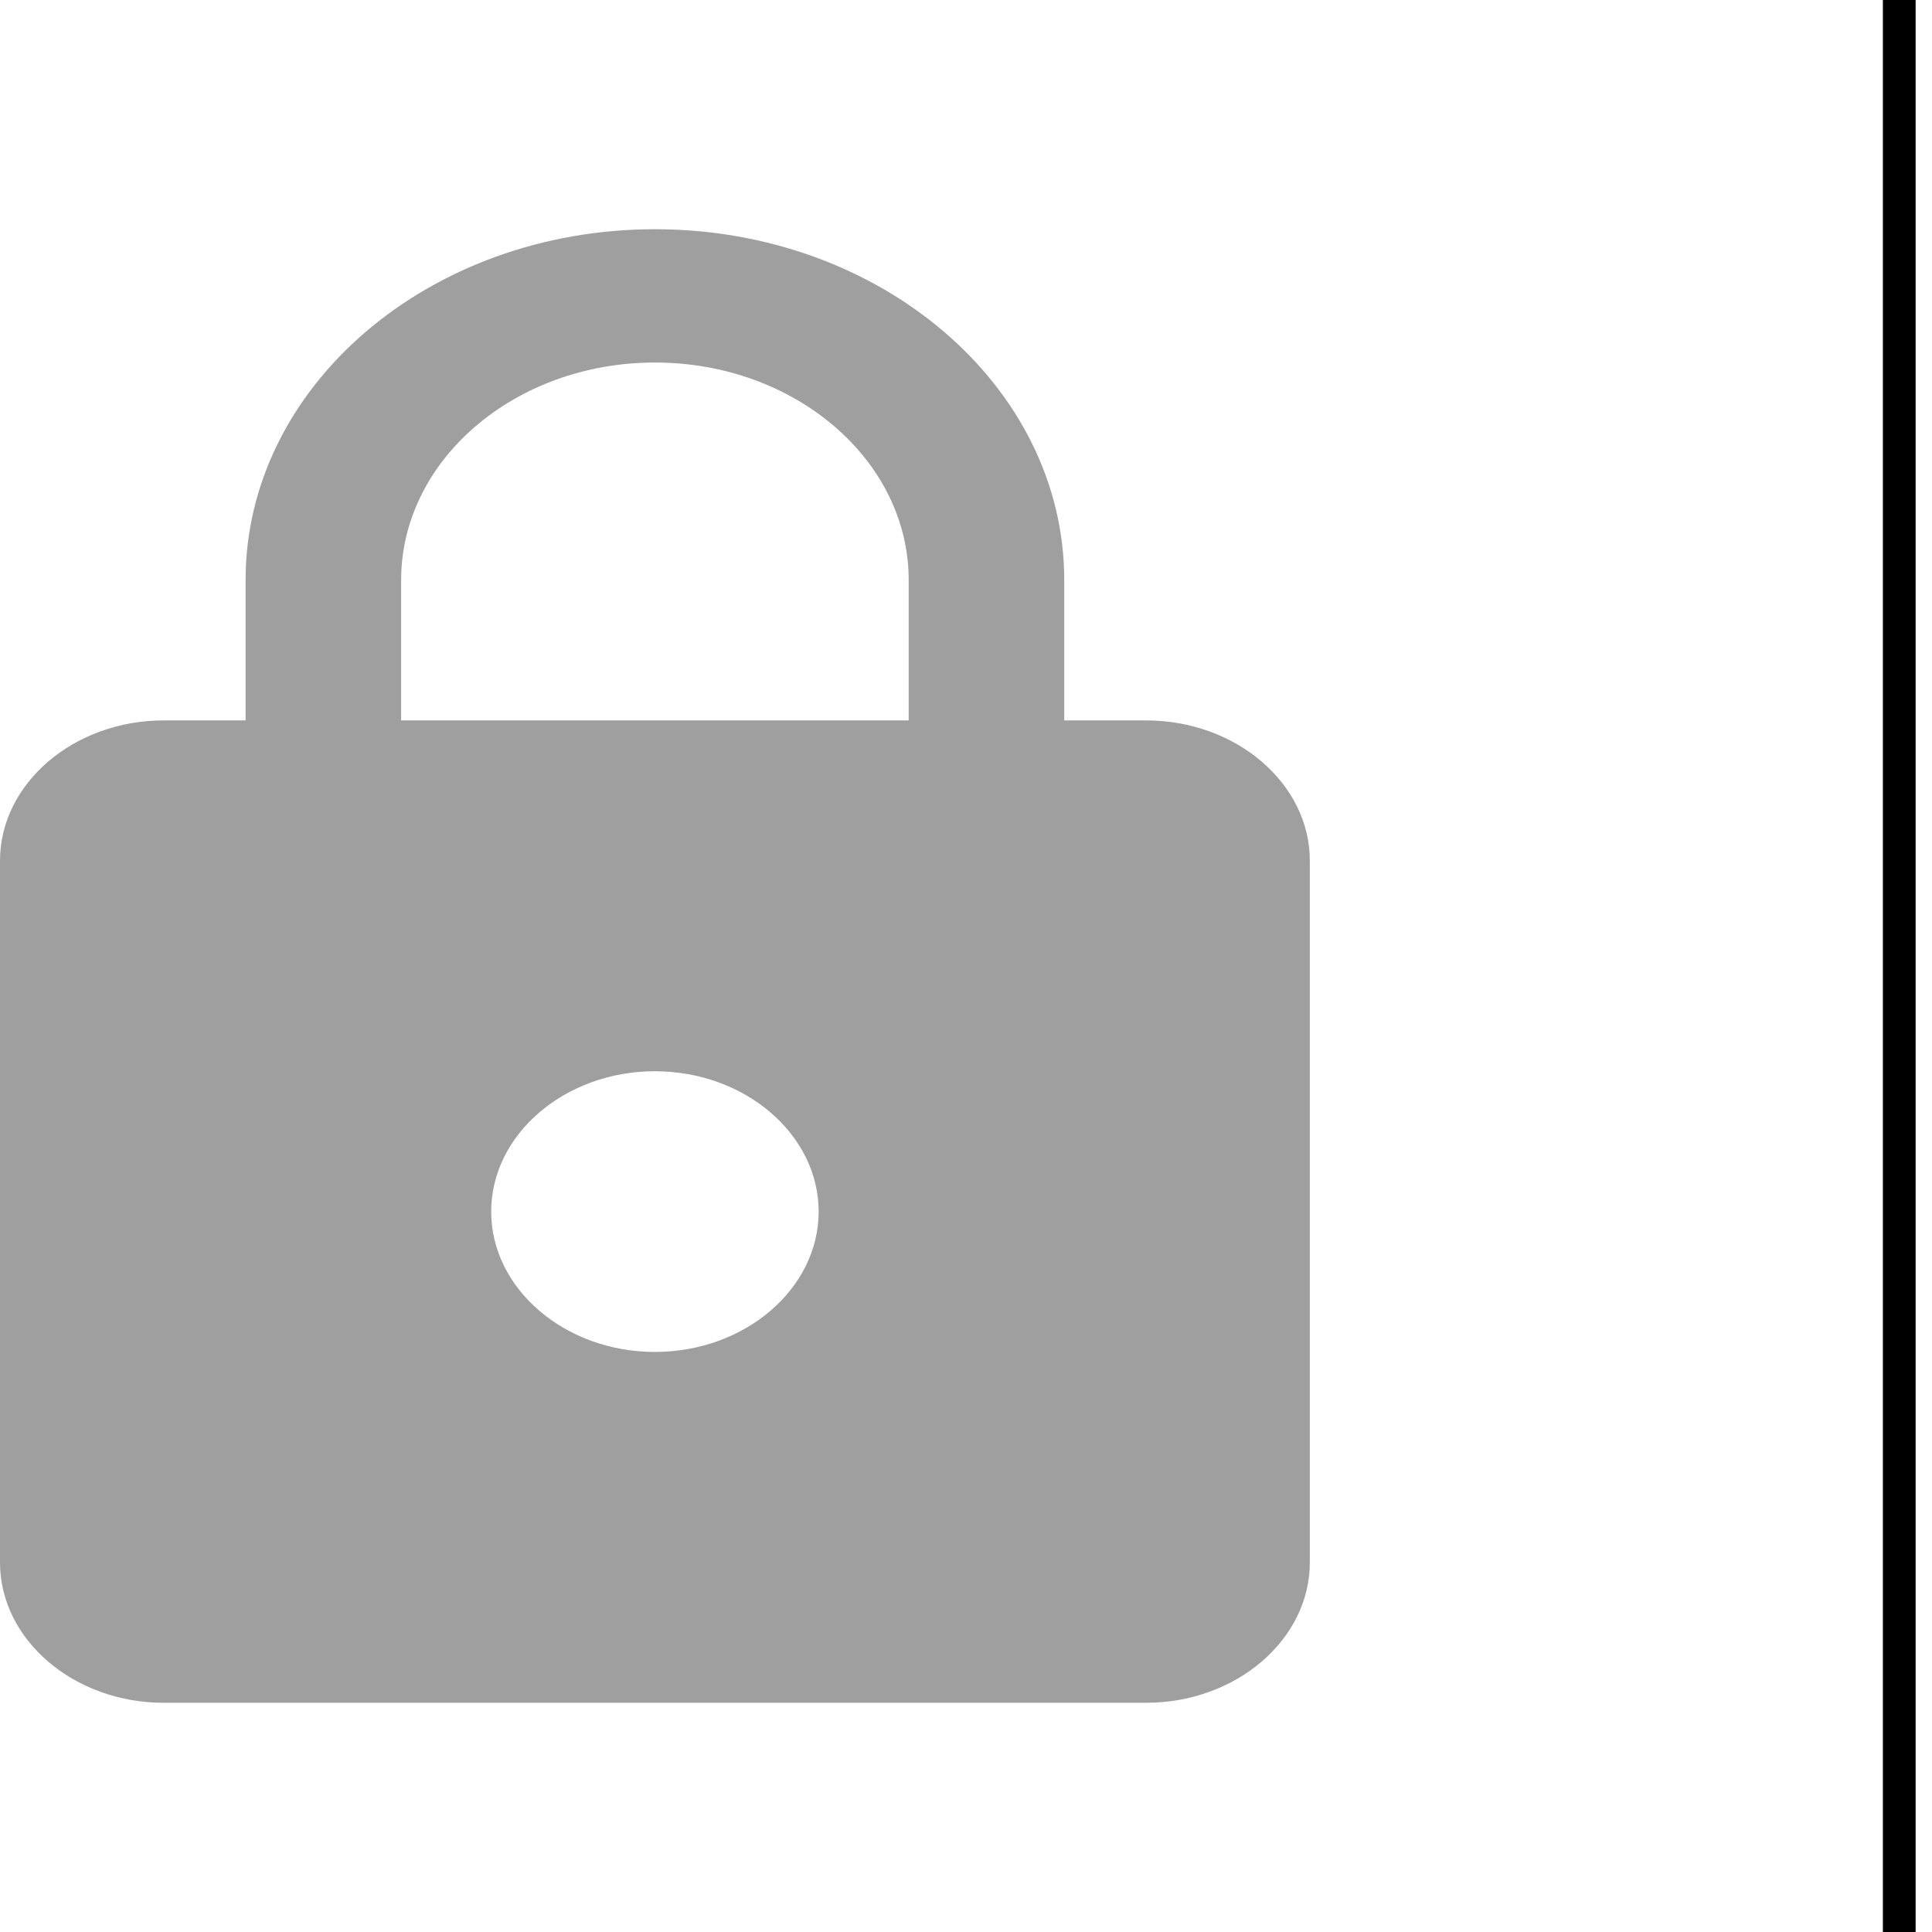 <svg width="59" height="59" viewBox="0 0 59 59" fill="none" xmlns="http://www.w3.org/2000/svg">
<line x1="58" y1="59" x2="58" stroke="black"/>
<path d="M35 22H32.5V17.714C32.5 11.8 26.9 7 20 7C13.1 7 7.5 11.8 7.5 17.714V22H5C2.25 22 0 23.929 0 26.286V47.714C0 50.071 2.25 52 5 52H35C37.75 52 40 50.071 40 47.714V26.286C40 23.929 37.75 22 35 22ZM20 41.286C17.25 41.286 15 39.357 15 37C15 34.643 17.25 32.714 20 32.714C22.75 32.714 25 34.643 25 37C25 39.357 22.75 41.286 20 41.286ZM27.75 22H12.25V17.714C12.25 14.05 15.725 11.071 20 11.071C24.275 11.071 27.75 14.05 27.75 17.714V22Z" fill="#9F9F9F"/>
</svg>
